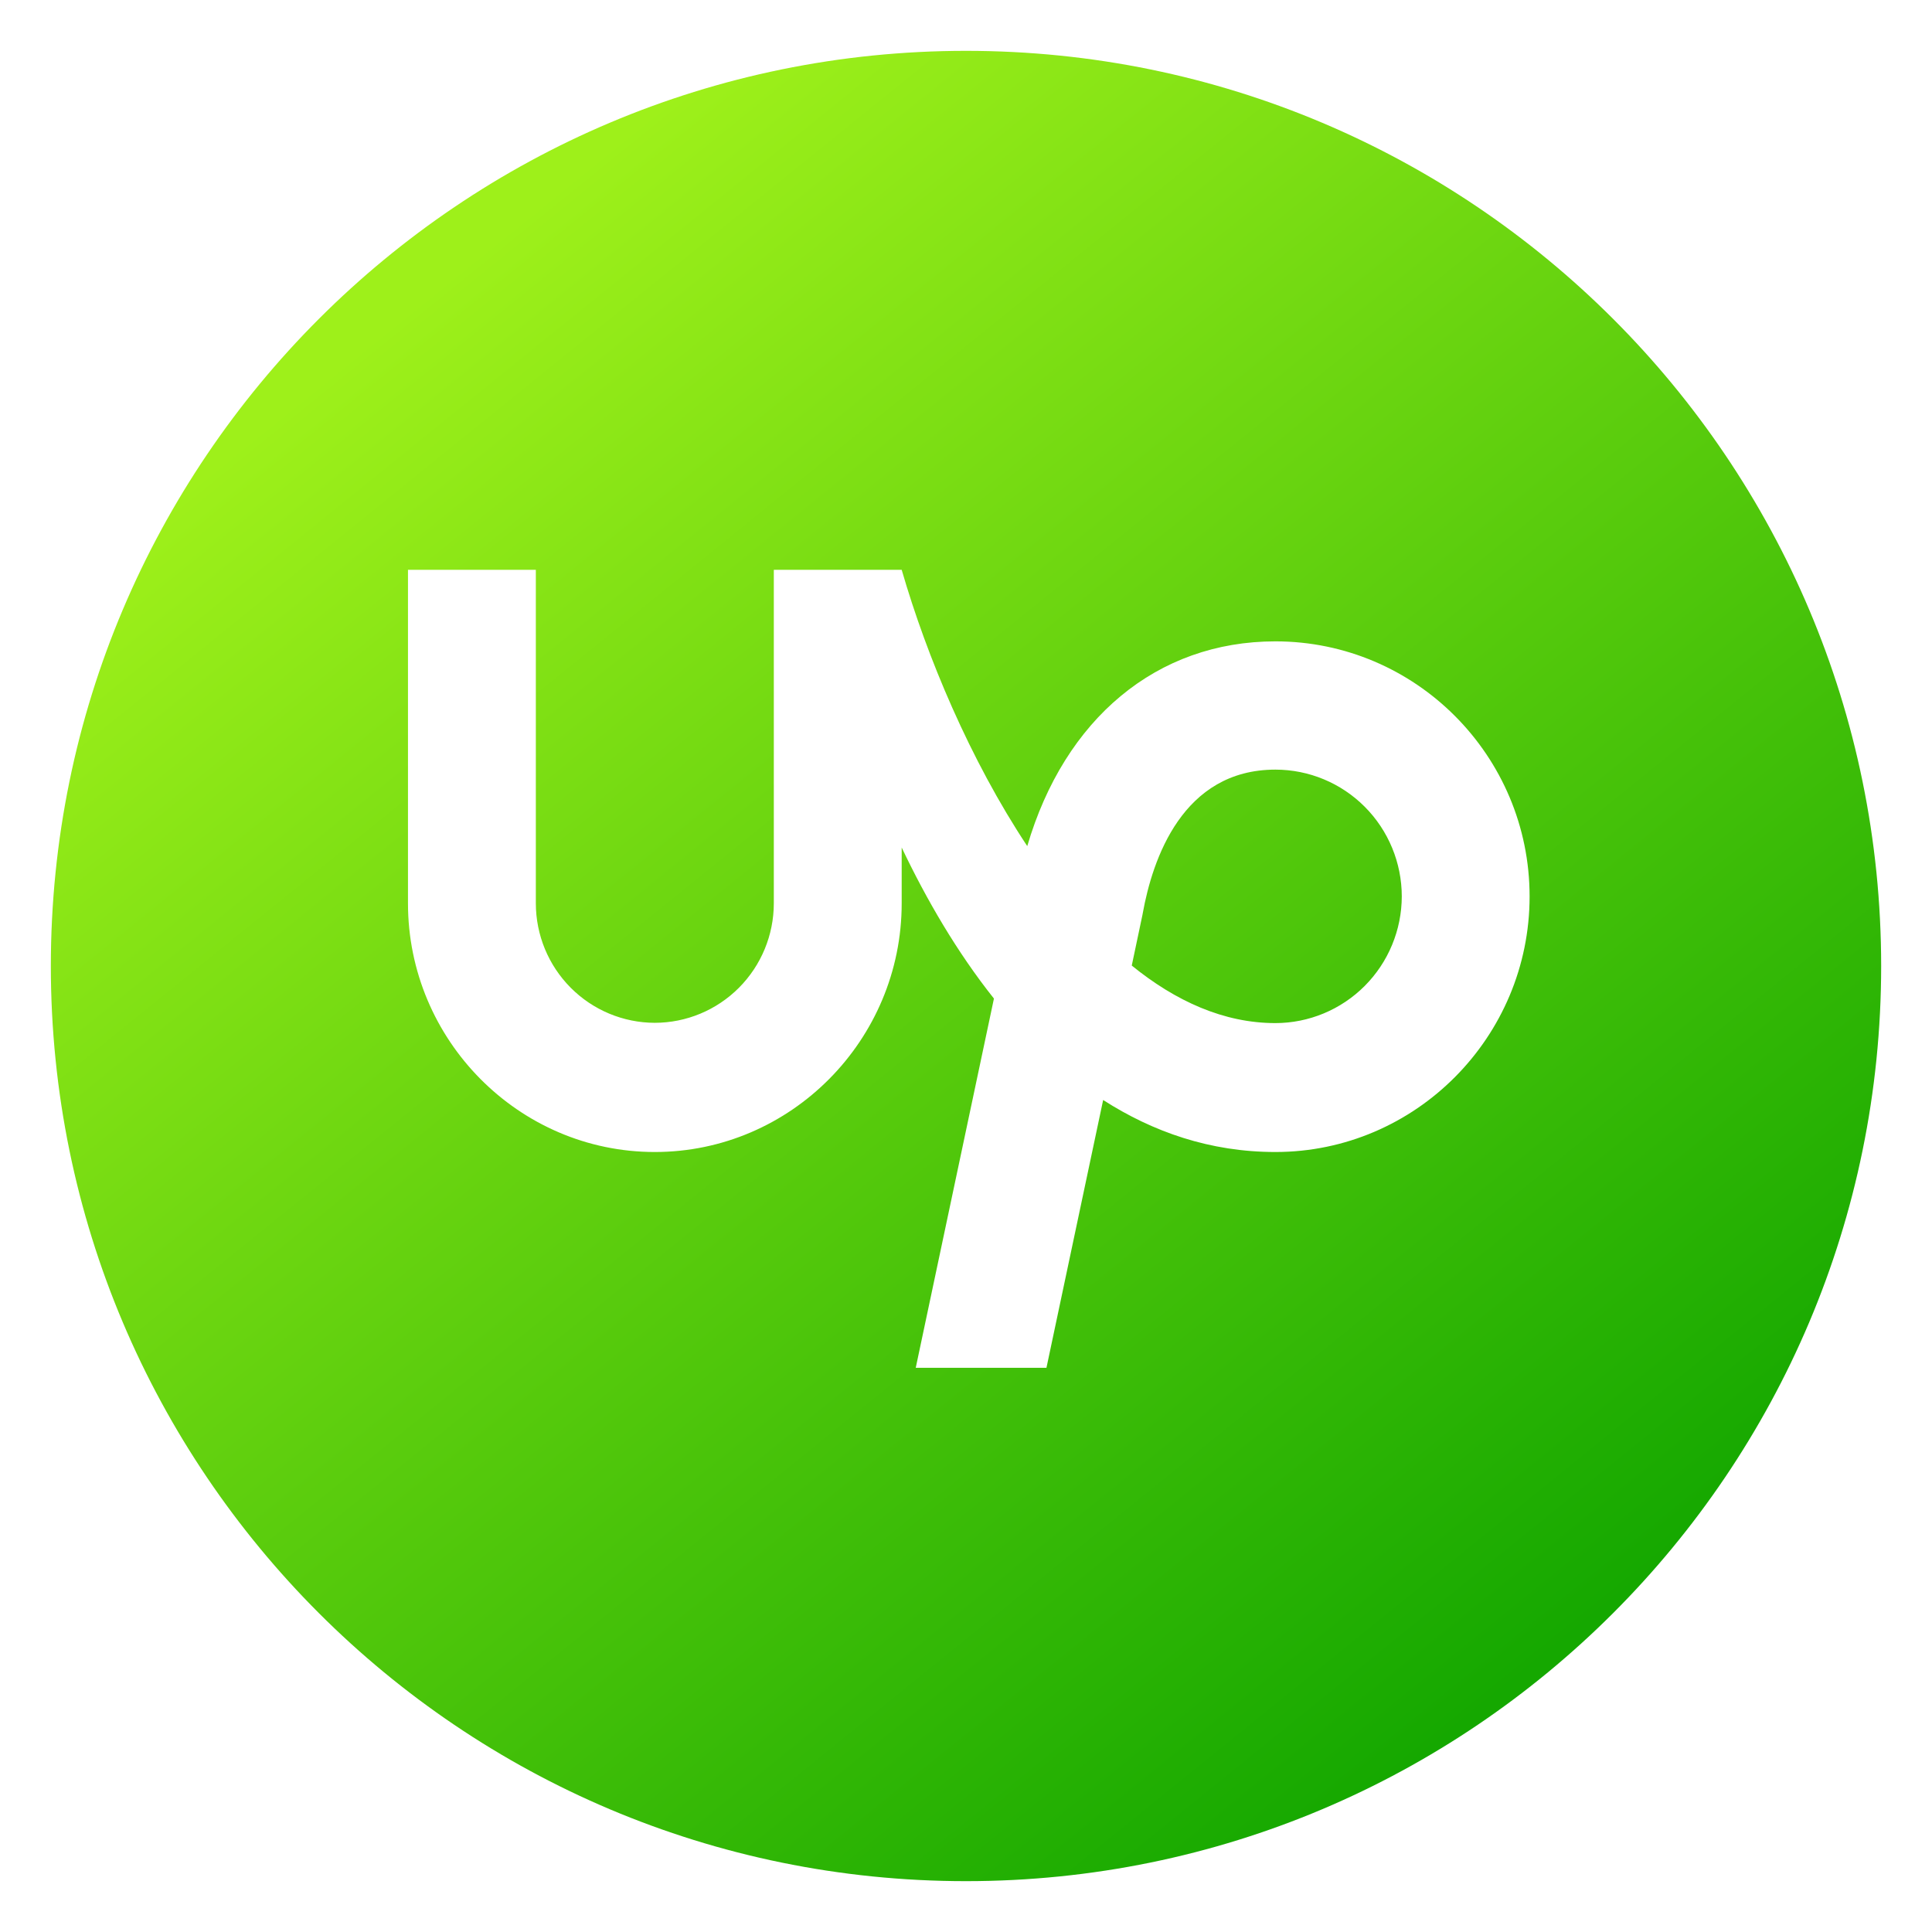 <svg width="152" height="152" viewBox="0 0 152 152" fill="none" xmlns="http://www.w3.org/2000/svg">
<g id="UpWork Logo" filter="url(#filter0_d_50_767)">
<path d="M148 72C148 111.765 115.765 144 76 144C36.236 144 4 111.765 4 72C4 32.236 36.236 0 76 0C115.765 0 148 32.236 148 72Z" fill="url(#paint0_linear_50_767)"/>
<path d="M100.343 76.492C96.291 76.492 92.493 74.769 89.041 71.965L89.879 67.995L89.908 67.84C90.669 63.623 93.03 56.55 100.347 56.55C102.982 56.552 105.509 57.603 107.372 59.473C109.236 61.343 110.283 63.879 110.285 66.523C110.28 69.167 109.231 71.701 107.368 73.569C105.504 75.438 102.978 76.489 100.343 76.492ZM100.343 46.459C91.008 46.459 83.761 52.543 80.819 62.568C76.334 55.801 72.921 47.677 70.94 40.829H60.88V67.069C60.878 69.561 59.891 71.95 58.135 73.713C56.379 75.475 53.998 76.467 51.515 76.47C49.033 76.465 46.654 75.473 44.9 73.71C43.145 71.948 42.159 69.56 42.157 67.069V40.829H32.098V67.069C32.098 77.82 40.812 86.634 51.515 86.634C62.225 86.634 70.94 77.82 70.94 67.069V62.678C72.885 66.763 75.286 70.902 78.198 74.562L72.046 103.61H82.33L86.79 82.543C90.699 85.048 95.192 86.634 100.343 86.634C111.374 86.634 120.341 77.588 120.341 66.527C120.341 55.458 111.374 46.459 100.343 46.459Z" fill="white"/>
</g>
<defs>
<filter id="filter0_d_50_767" x="0" y="0" width="152" height="152" filterUnits="userSpaceOnUse" color-interpolation-filters="sRGB">
<feFlood flood-opacity="0" result="BackgroundImageFix"/>
<feColorMatrix in="SourceAlpha" type="matrix" values="0 0 0 0 0 0 0 0 0 0 0 0 0 0 0 0 0 0 127 0" result="hardAlpha"/>
<feOffset dy="4"/>
<feGaussianBlur stdDeviation="2"/>
<feComposite in2="hardAlpha" operator="out"/>
<feColorMatrix type="matrix" values="0 0 0 0 0 0 0 0 0 0 0 0 0 0 0 0 0 0 0.25 0"/>
<feBlend mode="normal" in2="BackgroundImageFix" result="effect1_dropShadow_50_767"/>
<feBlend mode="normal" in="SourceGraphic" in2="effect1_dropShadow_50_767" result="shape"/>
</filter>
<linearGradient id="paint0_linear_50_767" x1="30.561" y1="21.512" x2="117.927" y2="129.512" gradientUnits="userSpaceOnUse">
<stop stop-color="#9EF01A"/>
<stop offset="1" stop-color="#15A800"/>
</linearGradient>
</defs>
</svg>
